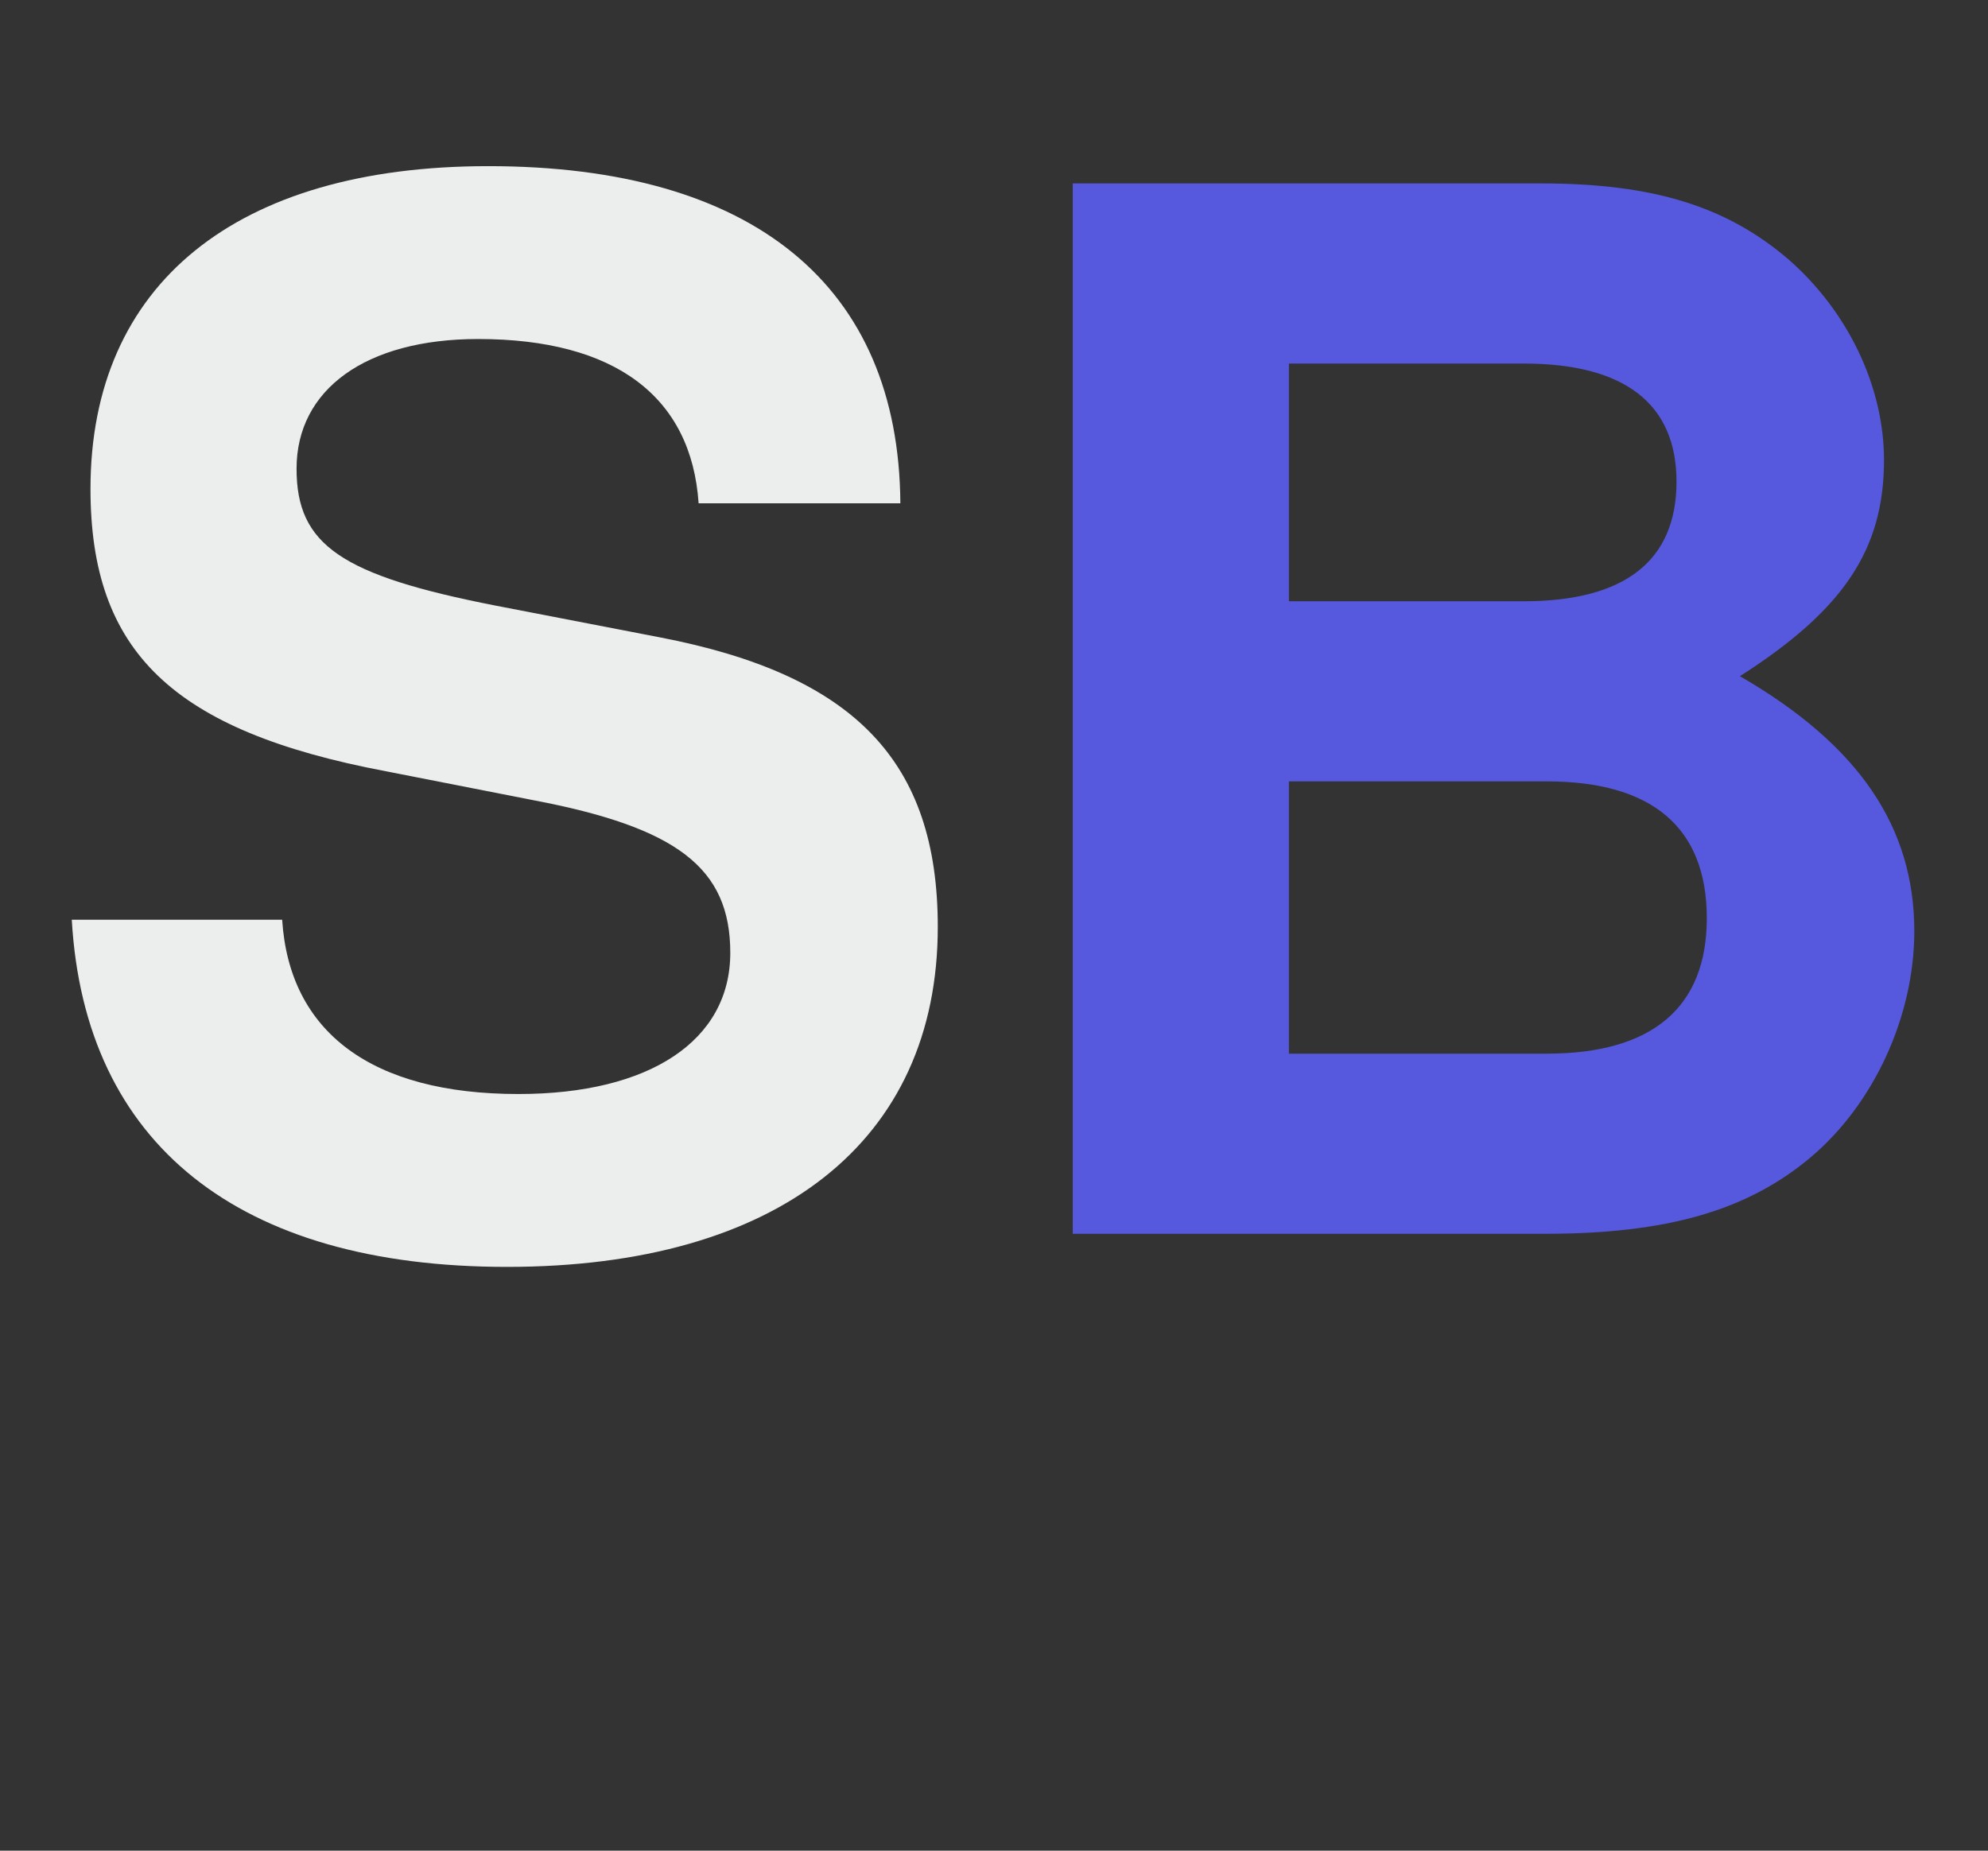 <svg width="29" height="27" viewBox="0 0 29 27" fill="none" xmlns="http://www.w3.org/2000/svg">
<rect x="0" y="0" width="29" height="27" fill="#333333" stroke="none"/>
<path d="M13.134 7.343H10.191C10.086 5.787 8.972 4.946 6.975 4.946C5.335 4.946 4.326 5.682 4.326 6.838C4.326 7.952 4.978 8.394 7.227 8.835L9.623 9.298C12.461 9.844 13.68 11.105 13.68 13.523C13.68 16.655 11.347 18.483 7.395 18.483C3.485 18.483 1.236 16.697 1.047 13.418H4.116C4.221 15.057 5.419 15.961 7.563 15.961C9.476 15.961 10.653 15.183 10.653 13.901C10.653 12.661 9.876 12.072 7.774 11.673L5.629 11.252C2.518 10.664 1.32 9.508 1.32 7.132C1.32 4.148 3.443 2.424 7.122 2.424C10.99 2.424 13.113 4.169 13.134 7.343Z" fill="#ECEDED"/>
<path d="M15.649 18V2.676H22.48C24.12 2.676 25.192 3.012 26.096 3.79C26.958 4.547 27.483 5.64 27.483 6.712C27.483 8.015 26.895 8.898 25.381 9.865C27.126 10.874 27.925 12.072 27.925 13.586C27.925 14.826 27.336 16.108 26.411 16.886C25.486 17.664 24.309 18 22.544 18H15.649ZM18.802 5.304V8.772H22.228C23.7 8.772 24.456 8.183 24.456 7.027C24.456 5.892 23.7 5.304 22.228 5.304H18.802ZM18.802 11.4V15.372H22.565C24.099 15.372 24.898 14.7 24.898 13.396C24.898 12.072 24.099 11.4 22.565 11.4H18.802Z" fill="#5658DD"/>
</svg>

